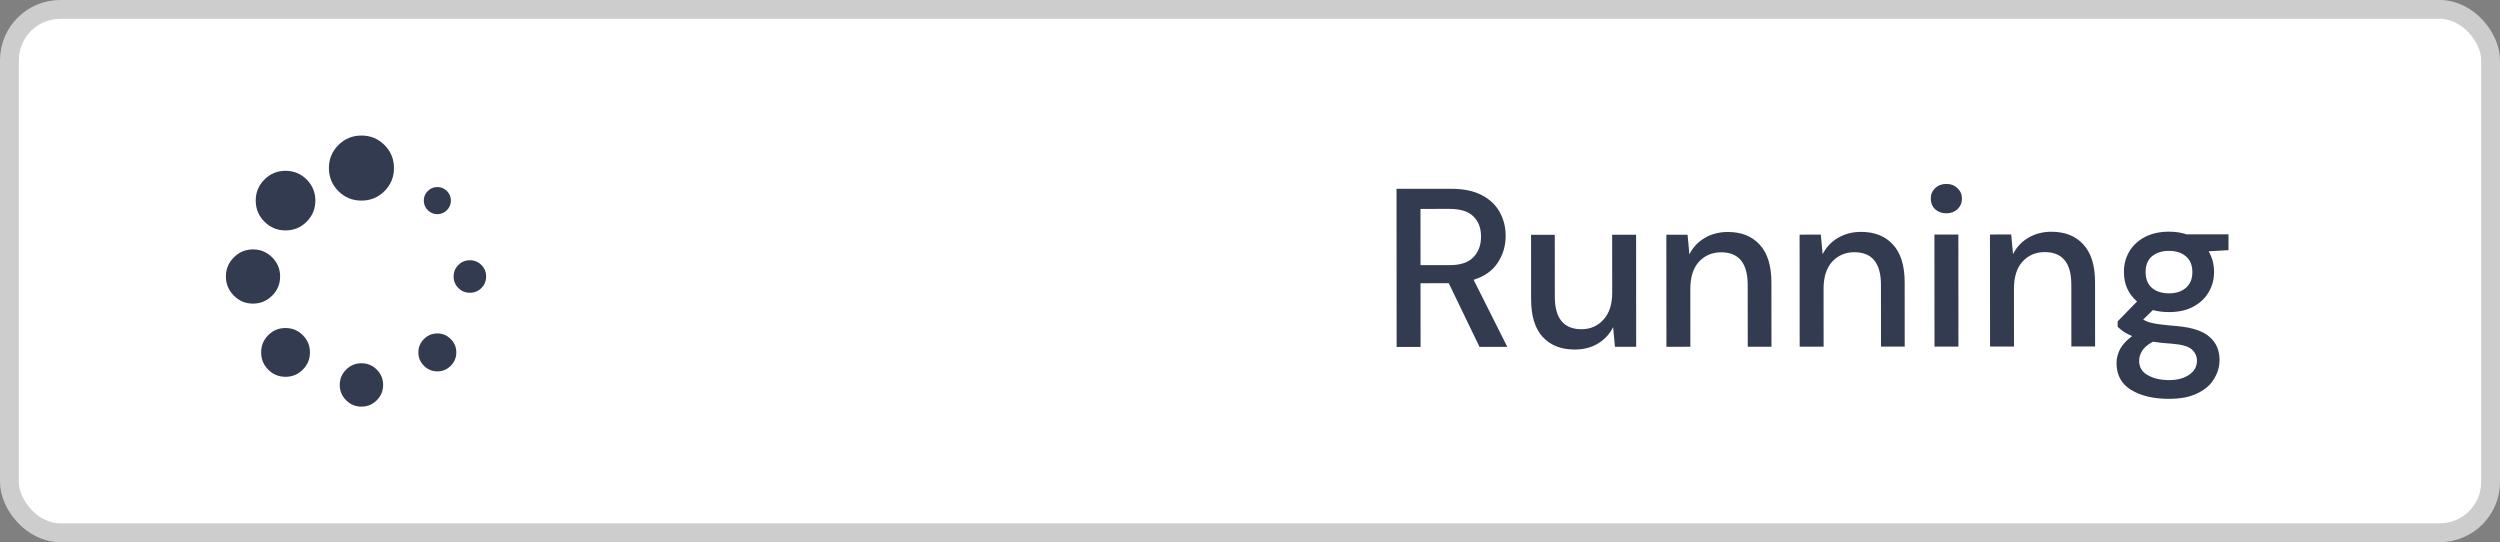 <svg width="166" height="36" viewBox="0 0 166 36" fill="none" xmlns="http://www.w3.org/2000/svg">
    <rect x="0" y="0" width="166" height="36" fill="#808080" stroke="none"/>
    <rect x="0.625" y="0.625" width="164.75" height="34.75" rx="3.375" fill="white" stroke="#CDCDCD" stroke-width="1.25"/>
    <path d="M92.736 23.038L92.729 12.538L96.344 12.536C97.174 12.535 97.854 12.674 98.384 12.954C98.925 13.234 99.325 13.613 99.585 14.093C99.846 14.563 99.976 15.088 99.976 15.668C99.977 16.318 99.802 16.908 99.453 17.438C99.113 17.969 98.578 18.349 97.848 18.579L100.086 23.033L98.241 23.034L96.198 18.806L94.323 18.807L94.326 23.037L92.736 23.038ZM94.323 17.607L96.258 17.605C96.978 17.605 97.502 17.43 97.832 17.079C98.172 16.729 98.342 16.274 98.341 15.714C98.341 15.154 98.176 14.709 97.845 14.38C97.515 14.04 96.98 13.87 96.24 13.87L94.32 13.872L94.323 17.607ZM108.637 15.587L108.642 23.027L107.232 23.028L107.111 21.723C106.882 22.183 106.542 22.549 106.092 22.819C105.652 23.079 105.142 23.209 104.562 23.21C103.662 23.21 102.952 22.931 102.432 22.371C101.921 21.812 101.666 20.977 101.665 19.867L101.662 15.592L103.237 15.591L103.24 19.701C103.241 21.141 103.832 21.86 105.012 21.86C105.602 21.859 106.086 21.649 106.466 21.229C106.856 20.808 107.05 20.208 107.05 19.428L107.047 15.588L108.637 15.587ZM110.65 23.026L110.645 15.586L112.055 15.585L112.176 16.89C112.405 16.43 112.74 16.069 113.18 15.809C113.63 15.539 114.145 15.403 114.725 15.403C115.625 15.402 116.33 15.682 116.84 16.241C117.361 16.801 117.621 17.636 117.622 18.746L117.625 23.021L116.05 23.022L116.047 18.912C116.046 17.472 115.456 16.752 114.276 16.753C113.686 16.754 113.196 16.964 112.806 17.384C112.426 17.805 112.237 18.405 112.237 19.185L112.24 23.025L110.65 23.026ZM119.498 23.02L119.493 15.58L120.903 15.579L121.023 16.884C121.253 16.424 121.588 16.063 122.028 15.803C122.478 15.533 122.992 15.397 123.572 15.397C124.472 15.396 125.178 15.676 125.688 16.235C126.208 16.795 126.469 17.63 126.47 18.74L126.473 23.015L124.898 23.016L124.895 18.906C124.894 17.466 124.303 16.746 123.123 16.747C122.533 16.748 122.043 16.958 121.654 17.378C121.274 17.799 121.084 18.399 121.085 19.179L121.088 23.019L119.498 23.02ZM129.239 14.163C128.939 14.163 128.689 14.073 128.489 13.893C128.299 13.704 128.204 13.469 128.204 13.189C128.203 12.909 128.298 12.679 128.488 12.498C128.688 12.308 128.938 12.213 129.238 12.213C129.538 12.213 129.783 12.308 129.973 12.498C130.173 12.677 130.273 12.907 130.274 13.187C130.274 13.467 130.174 13.702 129.974 13.893C129.784 14.073 129.539 14.163 129.239 14.163ZM128.45 23.014L128.445 15.574L130.035 15.572L130.04 23.012L128.45 23.014ZM132.139 23.011L132.134 15.571L133.544 15.57L133.665 16.875C133.895 16.415 134.229 16.055 134.669 15.794C135.119 15.524 135.634 15.389 136.214 15.388C137.114 15.388 137.819 15.667 138.33 16.227C138.85 16.787 139.111 17.621 139.111 18.731L139.114 23.006L137.539 23.007L137.536 18.897C137.535 17.457 136.945 16.738 135.765 16.739C135.175 16.739 134.685 16.949 134.295 17.37C133.916 17.79 133.726 18.39 133.727 19.17L133.729 23.01L132.139 23.011ZM144.03 20.723C143.64 20.723 143.28 20.678 142.95 20.589L142.306 21.219C142.416 21.289 142.551 21.349 142.711 21.399C142.871 21.449 143.096 21.494 143.386 21.533C143.676 21.573 144.071 21.613 144.571 21.653C145.561 21.742 146.276 21.981 146.716 22.371C147.157 22.751 147.377 23.261 147.377 23.901C147.378 24.341 147.258 24.756 147.018 25.146C146.789 25.546 146.424 25.866 145.924 26.107C145.434 26.357 144.804 26.482 144.034 26.483C142.994 26.484 142.149 26.284 141.499 25.885C140.859 25.495 140.538 24.9 140.538 24.1C140.537 23.79 140.617 23.48 140.777 23.17C140.947 22.87 141.212 22.585 141.571 22.315C141.361 22.225 141.176 22.13 141.016 22.03C140.866 21.92 140.731 21.81 140.611 21.7L140.611 21.34L141.9 20.019C141.319 19.52 141.029 18.865 141.028 18.055C141.028 17.565 141.143 17.12 141.373 16.72C141.612 16.31 141.957 15.984 142.407 15.744C142.857 15.504 143.397 15.383 144.027 15.383C144.447 15.383 144.837 15.442 145.197 15.562L147.972 15.56L147.972 16.61L146.653 16.686C146.893 17.096 147.013 17.551 147.013 18.051C147.014 18.551 146.894 19.001 146.654 19.401C146.425 19.801 146.085 20.122 145.635 20.362C145.195 20.602 144.66 20.723 144.03 20.723ZM144.029 19.478C144.489 19.478 144.859 19.357 145.139 19.117C145.429 18.867 145.574 18.517 145.573 18.067C145.573 17.607 145.428 17.257 145.138 17.017C144.858 16.777 144.488 16.658 144.028 16.658C143.558 16.658 143.178 16.779 142.888 17.019C142.608 17.259 142.468 17.609 142.468 18.069C142.469 18.519 142.609 18.869 142.889 19.119C143.179 19.358 143.559 19.478 144.029 19.478ZM142.038 23.949C142.038 24.379 142.228 24.699 142.608 24.909C142.988 25.129 143.463 25.238 144.033 25.238C144.583 25.238 145.028 25.117 145.368 24.877C145.708 24.647 145.878 24.337 145.878 23.947C145.877 23.657 145.762 23.407 145.532 23.197C145.302 22.997 144.867 22.872 144.227 22.823C143.747 22.793 143.322 22.748 142.952 22.689C142.602 22.879 142.362 23.084 142.232 23.304C142.102 23.524 142.037 23.739 142.038 23.949Z" fill="#333B50"/>
    <path d="M18.96 21.78C18.51 21.78 18.127 21.937 17.812 22.252C17.497 22.567 17.34 22.95 17.34 23.4C17.34 23.85 17.497 24.233 17.812 24.548C18.128 24.863 18.51 25.02 18.96 25.02C19.402 25.02 19.783 24.863 20.102 24.548C20.421 24.233 20.58 23.85 20.58 23.4C20.58 22.95 20.421 22.568 20.102 22.252C19.783 21.937 19.402 21.78 18.96 21.78Z" fill="#333B50"/>
    <path d="M18.6 18.36C18.6 17.865 18.424 17.441 18.071 17.088C17.719 16.736 17.295 16.56 16.8 16.56C16.305 16.56 15.881 16.736 15.529 17.088C15.176 17.441 15 17.865 15 18.36C15 18.855 15.176 19.278 15.529 19.631C15.881 19.984 16.305 20.16 16.8 20.16C17.295 20.16 17.719 19.984 18.071 19.631C18.424 19.279 18.6 18.855 18.6 18.36Z" fill="#333B50"/>
    <path d="M29.04 14.22C29.287 14.22 29.499 14.132 29.675 13.956C29.852 13.779 29.94 13.567 29.94 13.32C29.94 13.072 29.852 12.861 29.675 12.684C29.499 12.508 29.287 12.42 29.04 12.42C28.792 12.42 28.58 12.508 28.404 12.684C28.228 12.861 28.14 13.072 28.14 13.32C28.14 13.568 28.228 13.779 28.404 13.956C28.58 14.132 28.792 14.22 29.04 14.22Z" fill="#333B50"/>
    <path d="M18.96 11.34C18.413 11.34 17.946 11.533 17.56 11.919C17.173 12.306 16.98 12.773 16.98 13.32C16.98 13.868 17.173 14.334 17.56 14.721C17.946 15.107 18.413 15.3 18.96 15.3C19.508 15.3 19.975 15.107 20.361 14.721C20.747 14.334 20.94 13.867 20.94 13.32C20.94 12.773 20.747 12.306 20.361 11.919C19.975 11.533 19.508 11.34 18.96 11.34Z" fill="#333B50"/>
    <path d="M31.965 17.595C31.755 17.385 31.5 17.28 31.2 17.28C30.899 17.28 30.645 17.385 30.435 17.595C30.225 17.805 30.12 18.06 30.12 18.36C30.12 18.66 30.225 18.915 30.435 19.125C30.645 19.335 30.899 19.44 31.2 19.44C31.5 19.44 31.755 19.335 31.965 19.125C32.175 18.915 32.279 18.66 32.279 18.36C32.279 18.06 32.175 17.805 31.965 17.595Z" fill="#333B50"/>
    <path d="M29.04 22.14C28.694 22.14 28.398 22.263 28.151 22.511C27.903 22.758 27.779 23.055 27.779 23.4C27.779 23.745 27.903 24.041 28.151 24.289C28.398 24.536 28.695 24.66 29.04 24.66C29.385 24.66 29.681 24.536 29.928 24.289C30.176 24.041 30.3 23.745 30.3 23.4C30.3 23.055 30.176 22.759 29.928 22.511C29.681 22.263 29.385 22.14 29.04 22.14Z" fill="#333B50"/>
    <path d="M24 24.12C23.602 24.12 23.263 24.261 22.982 24.542C22.701 24.823 22.56 25.162 22.56 25.56C22.56 25.957 22.7 26.297 22.982 26.578C23.263 26.859 23.602 27 24 27C24.398 27 24.737 26.859 25.018 26.578C25.299 26.297 25.44 25.957 25.44 25.56C25.44 25.162 25.299 24.823 25.018 24.542C24.737 24.261 24.398 24.12 24 24.12Z" fill="#333B50"/>
    <path d="M24 9C23.4 9 22.89 9.21 22.47 9.63C22.05 10.05 21.84 10.56 21.84 11.16C21.84 11.76 22.05 12.27 22.47 12.69C22.89 13.11 23.4 13.32 24 13.32C24.6 13.32 25.11 13.11 25.53 12.69C25.95 12.27 26.16 11.76 26.16 11.16C26.16 10.56 25.95 10.05 25.53 9.63C25.11 9.21 24.6 9 24 9Z" fill="#333B50"/>
</svg>
